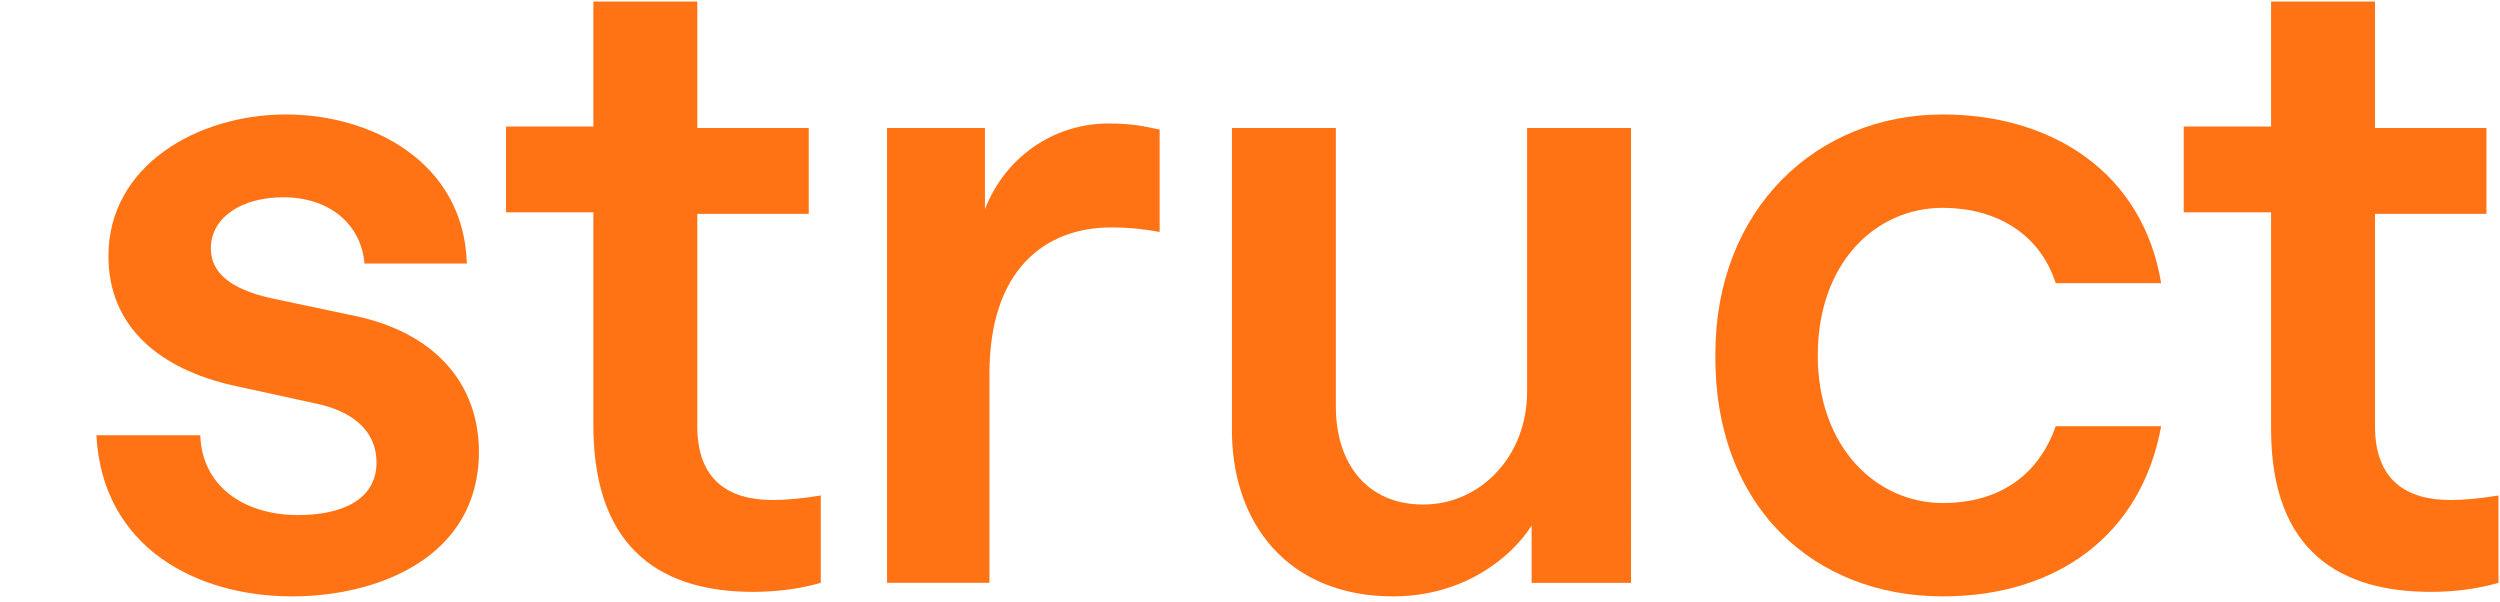 <?xml version="1.0" encoding="utf-8"?>
<!-- Generator: Adobe Illustrator 27.7.0, SVG Export Plug-In . SVG Version: 6.00 Build 0)  -->
<svg version="1.1" id="Layer_1" xmlns="http://www.w3.org/2000/svg" xmlns:xlink="http://www.w3.org/1999/xlink" x="0px" y="0px"
	 viewBox="0 0 166 40" style="enable-background:new 0 0 166 40;" xml:space="preserve">
<style type="text/css">
	.st0{fill:#FF7314;}
</style>
<g>
	<path class="st0" d="M19.4,39.6c5.7,0,12.4-2.6,12.4-9.6c0-4.4-2.8-8-8.6-9.1l-5.2-1.1c-2.7-0.6-4-1.7-4-3.3c0-2.1,2.1-3.4,4.8-3.4
		c3.2,0,5.2,1.9,5.4,4.4h6.8c-0.2-6.8-6.4-9.9-12-9.9c-5.9,0-11.8,3.4-11.8,9.4c0,4.7,3.4,7.5,8.3,8.6l5.5,1.2c2.4,0.5,4,1.8,4,3.9
		c0,2.6-2.5,3.5-5.2,3.5c-3.7,0-6.4-2-6.5-5.3H6.4C6.8,36.4,13.1,39.6,19.4,39.6z"/>
	<path class="st0" d="M50,39.3c1.6,0,3.1-0.2,4.5-0.6v-5.8c-1.2,0.2-2.3,0.3-3.2,0.3c-2.9,0-5-1.3-5-4.9V14.2h7.4V8.5h-7.4V0.1h-6.9
		v8.3h-5.8v5.7h5.8v14.4C39.5,36.7,44.2,39.3,50,39.3z"/>
	<path class="st0" d="M58.9,8.5v30.2h6.8V24.8c0-6.8,3.6-9.7,8.1-9.7c1.1,0,2.1,0.1,3.2,0.3V8.6c-1-0.2-1.8-0.4-3.4-0.4
		c-3.7,0-6.9,2.3-8.2,5.7V8.5H58.9z"/>
	<path class="st0" d="M92.5,39.6c4.6,0,7.8-2.5,9.2-4.7v3.8h6.6V8.5h-6.9v17.5c0,4.3-3.1,7.5-6.9,7.5c-3.8,0-5.8-2.8-5.8-6.5V8.5
		h-6.9v19.8C81.7,34.7,85.5,39.6,92.5,39.6z"/>
	<path class="st0" d="M129,39.6c7.6,0,13.2-4.1,14.5-11.3h-7c-1.2,3.4-3.9,5.1-7.5,5.1c-4.4,0-8.3-3.7-8.3-9.8
		c0-6.1,3.8-9.8,8.3-9.8c3.4,0,6.4,1.6,7.5,5h7c-1.2-7.3-7.2-11.2-14.5-11.2c-8.4,0-15.1,6.3-15.1,15.9
		C113.8,33.7,120.5,39.6,129,39.6z"/>
	<path class="st0" d="M161.4,39.3c1.6,0,3.1-0.2,4.5-0.6v-5.8c-1.2,0.2-2.3,0.3-3.2,0.3c-2.9,0-5-1.3-5-4.9V14.2h7.4V8.5h-7.4V0.1
		h-6.9v8.3H145v5.7h5.8v14.4C150.8,36.7,155.5,39.3,161.4,39.3z"/>
</g>
</svg>
